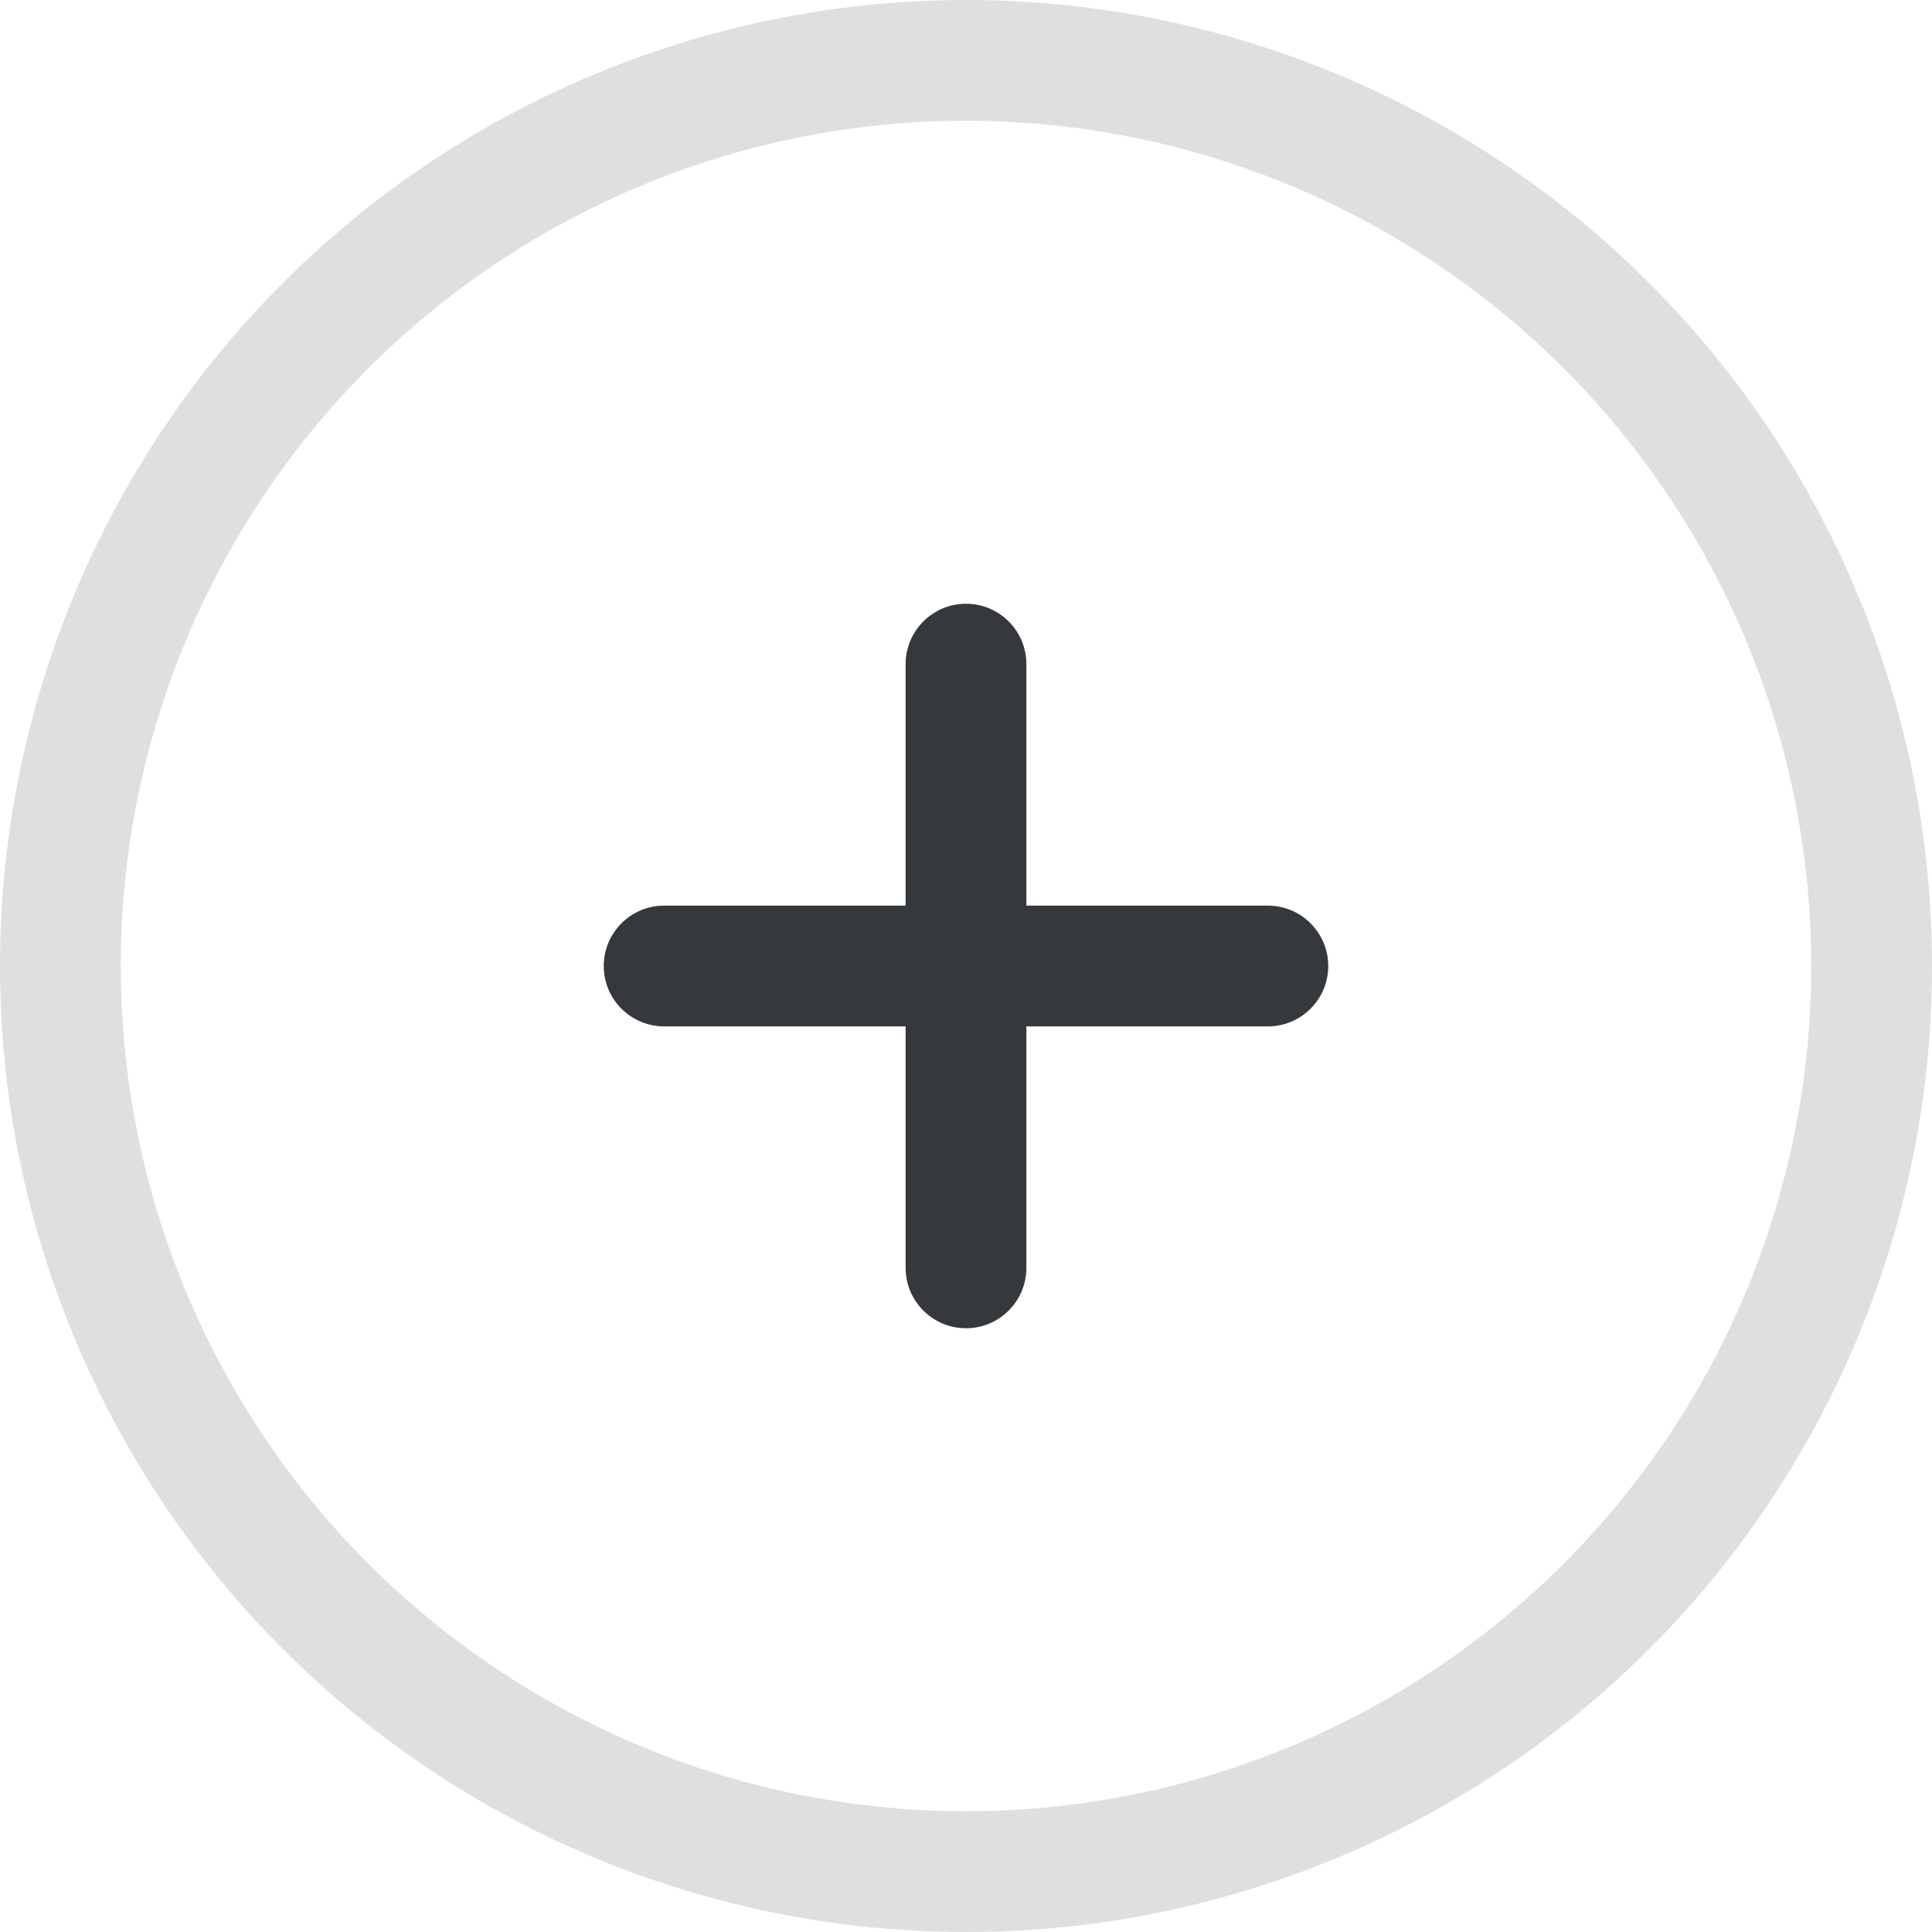 <svg width="24" height="24" viewBox="0 0 24 24" fill="none" xmlns="http://www.w3.org/2000/svg">
<circle cx="12" cy="12" r="11.25" stroke="#E1DEDE" stroke-width="1.5"/>
<path fill-rule="evenodd" clip-rule="evenodd" d="M12 7.5C11.586 7.5 11.25 7.836 11.25 8.25V11.25H8.25C7.836 11.25 7.5 11.586 7.5 12C7.5 12.414 7.836 12.75 8.25 12.75H11.25V15.75C11.25 16.164 11.586 16.5 12 16.5C12.414 16.5 12.75 16.164 12.75 15.75V12.75H15.75C16.164 12.75 16.5 12.414 16.5 12C16.5 11.586 16.164 11.25 15.75 11.25H12.75V8.25C12.75 7.836 12.414 7.5 12 7.5Z" fill="#35383D"/>
</svg>




